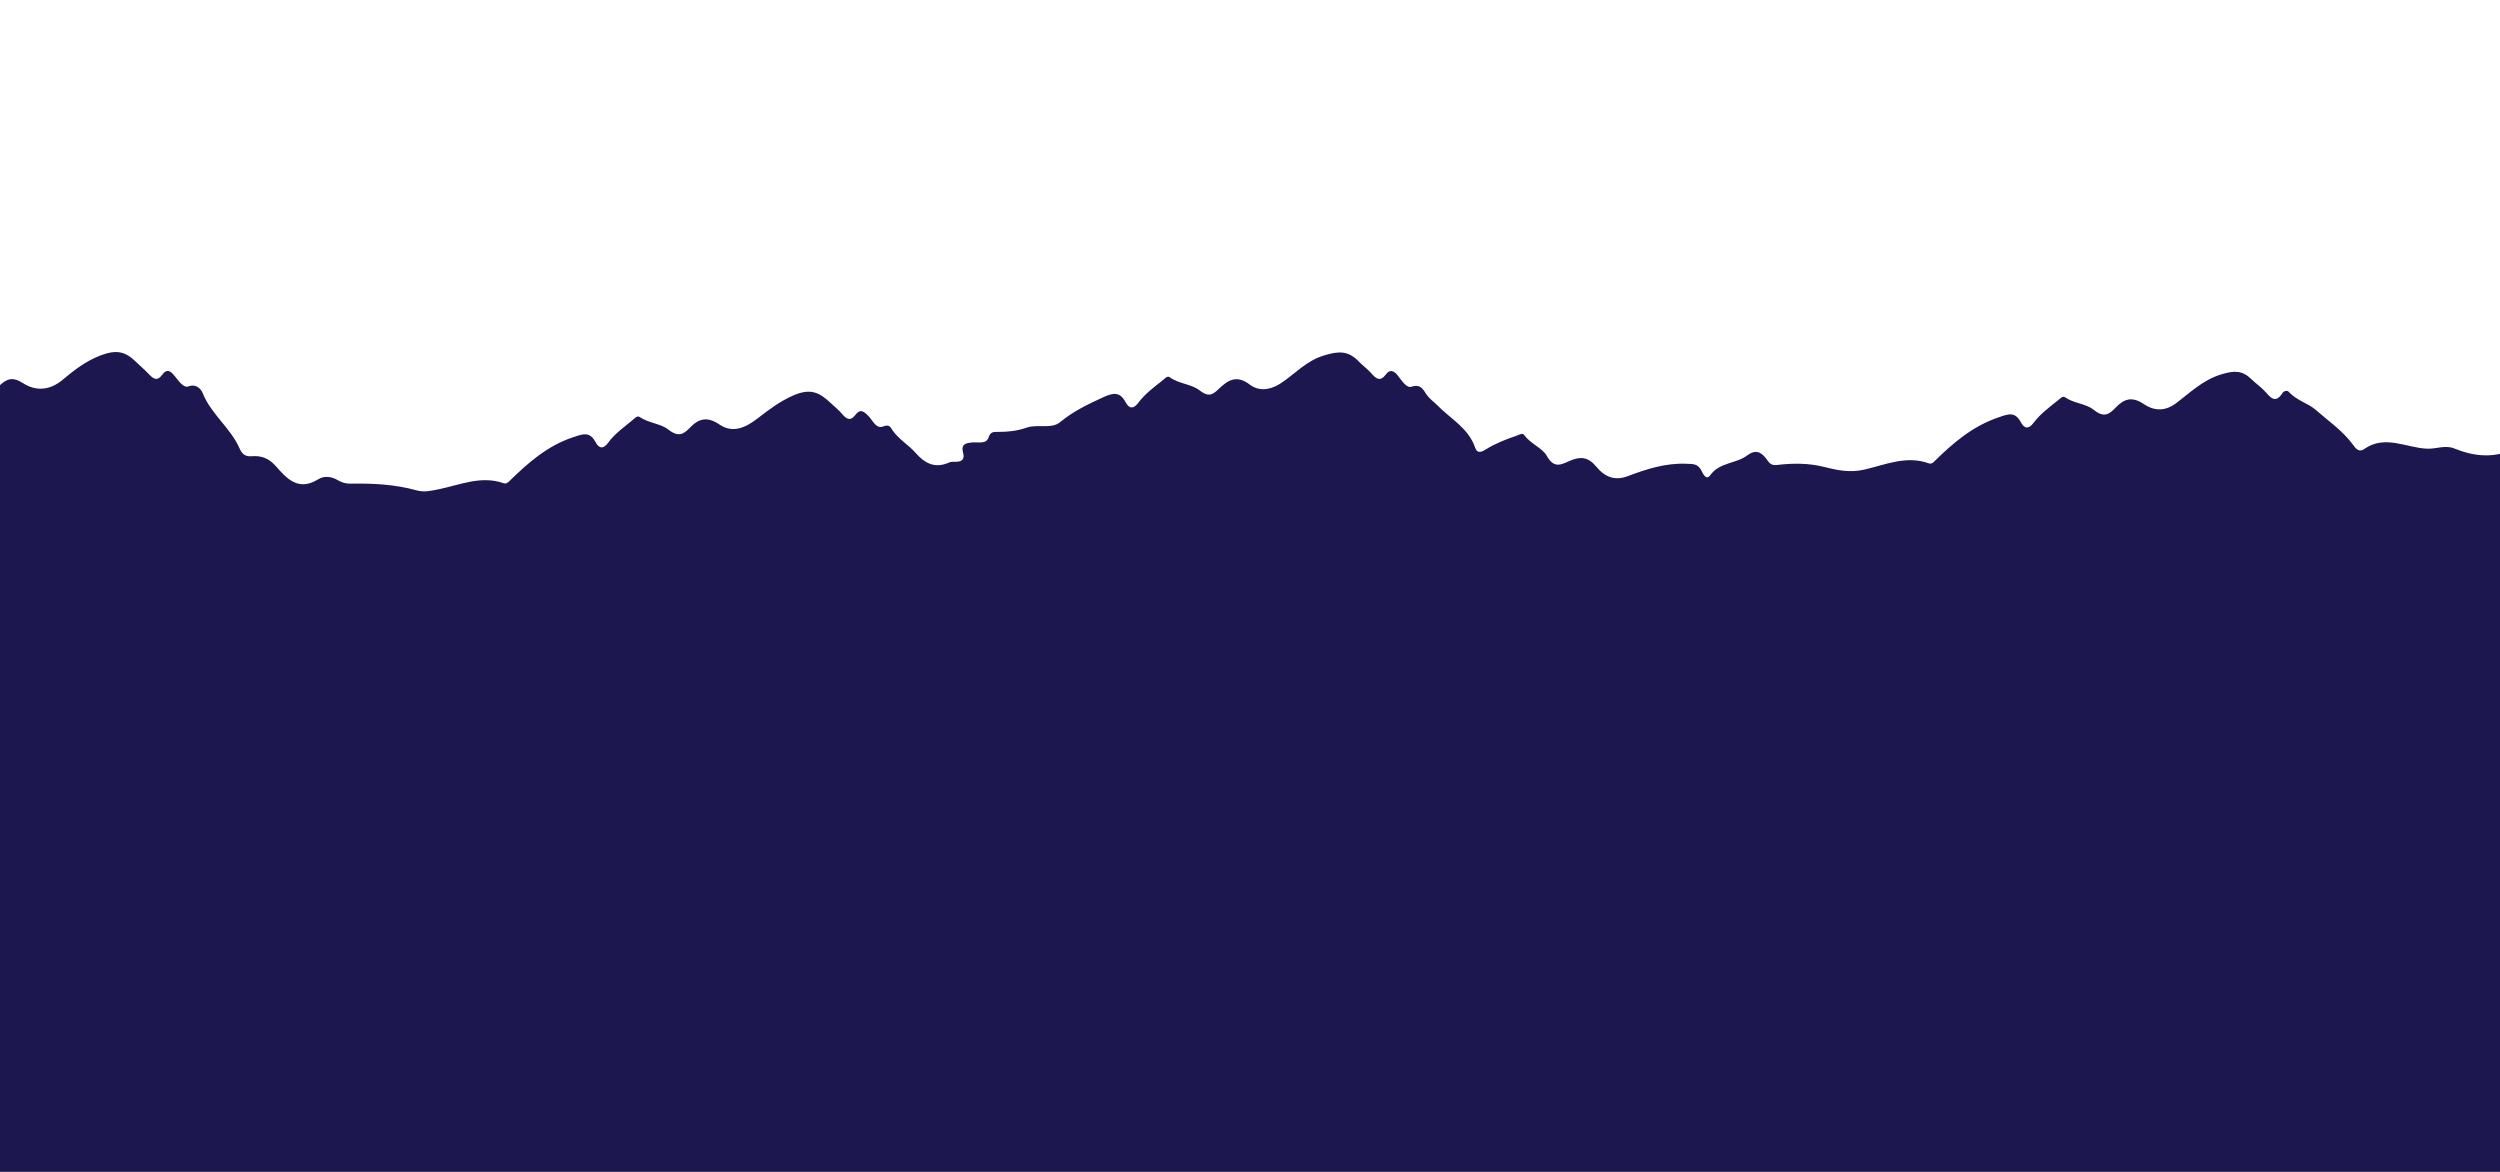 <?xml version="1.0" encoding="utf-8"?>
<!-- Generator: Adobe Illustrator 24.0.2, SVG Export Plug-In . SVG Version: 6.00 Build 0)  -->
<svg version="1.1" id="Layer_1" xmlns="http://www.w3.org/2000/svg" xmlns:xlink="http://www.w3.org/1999/xlink" x="0px" y="0px"
	 viewBox="0 0 907.09 425.2" enable-background="new 0 0 907.09 425.2" xml:space="preserve">
<path fill="#1C174F" d="M-6,428.74c0-94.85,0-189.7,0-284.55c2.02-1.48,4.2-2.79,6.03-4.48c2.65-2.45,4.8-2.96,8.21-0.75
	c4.73,3.06,9.76,2.77,14.42-1.11c4.23-3.51,8.32-6.78,13.88-8.91c5.69-2.17,8.97-1.4,12.71,2.27c1.56,1.53,3.26,2.93,4.75,4.53
	c1.58,1.69,3.03,2.74,4.8,0.3c1.84-2.54,3.16-1.33,4.66,0.49c1.35,1.63,3.12,4.33,4.89,3.67c3.14-1.15,4.76,1.34,5.2,2.45
	c3.07,7.67,10.1,12.6,13.37,20.03c0.93,2.13,2.1,3.09,4.58,2.85c3.28-0.31,6.18,0.89,8.43,3.44c4.22,4.78,8.32,9.43,15.66,4.86
	c2.05-1.28,4.81-0.97,7.22,0.53c1.22,0.76,2.89,1.15,4.35,1.12c8.1-0.14,16.16,0.25,23.97,2.43c2.83,0.79,5.23,0.17,7.86-0.35
	c7.83-1.56,15.48-5.13,23.73-2.24c0.94,0.33,1.53-0.21,2.17-0.83c6.74-6.57,13.66-12.7,22.96-15.82c3.74-1.25,6.13-2.22,8.27,1.8
	c1.3,2.44,2.9,2.44,4.57,0.13c2.4-3.32,5.79-5.62,8.88-8.22c0.78-0.66,1.63-1.7,2.59-1.04c3.18,2.19,7.55,2.35,10.2,4.43
	c3.66,2.88,5.52,1.98,8.04-0.65c3.24-3.37,6.32-4.05,10.7-1.06c4.72,3.22,9.37,1.16,13.74-2.21c4.05-3.12,7.97-6.17,13.03-8.38
	c6.3-2.74,9.46-1.01,13.38,2.61c1.48,1.37,3.06,2.67,4.37,4.2c1.61,1.88,2.97,2.61,4.76,0.24c1.83-2.42,3.21-1.14,4.83,0.55
	c1.5,1.56,2.75,4.68,5.24,3.66c2.33-0.95,2.7,0.4,3.45,1.48c2.27,3.24,5.76,5.21,8.31,8.11c3.37,3.85,7.08,5.77,12.16,3.5
	c0.73-0.33,1.66-0.28,2.5-0.27c2.22,0.02,3.17-1.04,2.59-3.17c-0.86-3.2,0.82-3.64,3.47-3.85c2-0.16,4.96,0.69,5.75-1.78
	c0.69-2.15,1.86-2.05,3.33-2.04c3.56,0.03,7.08-0.34,10.42-1.52c4.03-1.43,9.05,0.61,12.22-2.02c4.79-3.97,10.08-6.48,15.61-9.02
	c3.78-1.74,6.09-2.03,8.19,1.85c1.3,2.41,2.88,2.41,4.56,0.16c2.44-3.28,5.71-5.69,8.89-8.19c0.78-0.61,1.6-1.76,2.56-1.07
	c3.31,2.38,7.82,2.45,10.74,4.7c3.04,2.34,4.42,1.98,6.76-0.26c3.34-3.19,6.52-5.63,11.56-1.76c2.88,2.21,6.85,2.23,10.85-0.29
	c5.32-3.36,9.3-8.26,16.02-10.32c5.59-1.72,8.93-1.66,12.67,2.24c1.4,1.45,3.1,2.63,4.42,4.14c1.78,2.03,3.27,3.38,5.46,0.41
	c1.3-1.77,2.76-1.31,4.1,0.34c1.45,1.78,3.26,4.84,5.1,4.22c3.68-1.23,4.48,1.61,5.72,3.19c1.13,1.44,2.52,2.38,3.68,3.57
	c4.78,4.88,11.3,8.27,13.69,15.32c0.83,2.45,2.54,1.5,4.04,0.57c3.47-2.14,7.23-3.58,11.06-4.9c0.97-0.34,2.08-1.12,2.75-0.19
	c2.25,3.14,6.58,4.7,8.13,7.48c2.65,4.74,5.19,3.25,8.3,1.88c3.86-1.7,6.73-1.55,9.78,2.18c2.57,3.15,6.17,5.27,11.19,3.39
	c6.84-2.56,13.81-4.88,21.46-4.54c2.45,0.11,3.92-0.04,5.26,2.21c0.62,1.04,1.72,4.17,3.37,1.91c3.42-4.71,9.29-4.1,13.3-7.09
	c3.17-2.37,5.15-1.34,7.13,1.31c0.95,1.27,1.47,2.38,3.84,2.09c5.65-0.68,11.4-0.7,17.06,0.73c4.81,1.22,9.46,2.17,14.71,0.93
	c7.54-1.78,15.15-5.15,23.21-2.25c1.01,0.36,1.55-0.22,2.15-0.81c6.73-6.64,13.78-12.64,23.03-15.82c3.66-1.26,6.12-2.29,8.27,1.76
	c1.25,2.36,2.82,2.54,4.57,0.2c2.44-3.27,5.74-5.67,8.89-8.2c0.79-0.63,1.65-1.72,2.6-1.07c3.17,2.21,7.57,2.31,10.2,4.42
	c3.69,2.97,5.53,2.02,8.1-0.68c3.03-3.2,5.95-4.22,10.31-1.25c3.24,2.21,7.3,2.87,11.53-0.29c5.15-3.85,9.71-8.45,16.45-10.52
	c4.71-1.45,7.67-1.51,10.97,1.73c1.56,1.53,3.42,2.77,4.88,4.38c2.06,2.27,3.83,4.7,6.44,0.59c0.42-0.66,1.66-1.05,2.27-0.36
	c2.73,3.08,7.09,4.18,9.68,6.46c4.59,4.05,9.89,7.64,13.61,12.73c0.98,1.35,2.1,2.92,4.11,1.51c7.51-5.25,15.24-0.38,22.78-0.09
	c3.29,0.13,6.58-1.4,9.77-0.11c7.45,3.03,14.87,3.75,22.28-0.1c0.09,2.19,0.25,4.38,0.25,6.56c0.01,84.36-0.04,168.73,0.13,253.09
	c0.01,5.09-1.02,6.62-6.44,6.61C602.44,428.72,298.22,428.74-6,428.74z"/>
<path fill="#C5C4D2" d="M912.71,162.6c0.43-0.06,0.85-0.12,1.28-0.19c0,87.76-0.03,175.52,0.1,263.28c0,3.47-0.68,4.15-4.15,4.15
	c-303.96-0.1-607.93-0.09-911.89-0.16c-1.31,0-3.14,1.14-4.05-0.95c304.22,0,608.44-0.02,912.66,0.13c5.41,0,6.45-1.52,6.44-6.61
	c-0.16-84.36-0.11-168.73-0.13-253.09C912.97,166.98,912.8,164.79,912.71,162.6z"/>
</svg>
